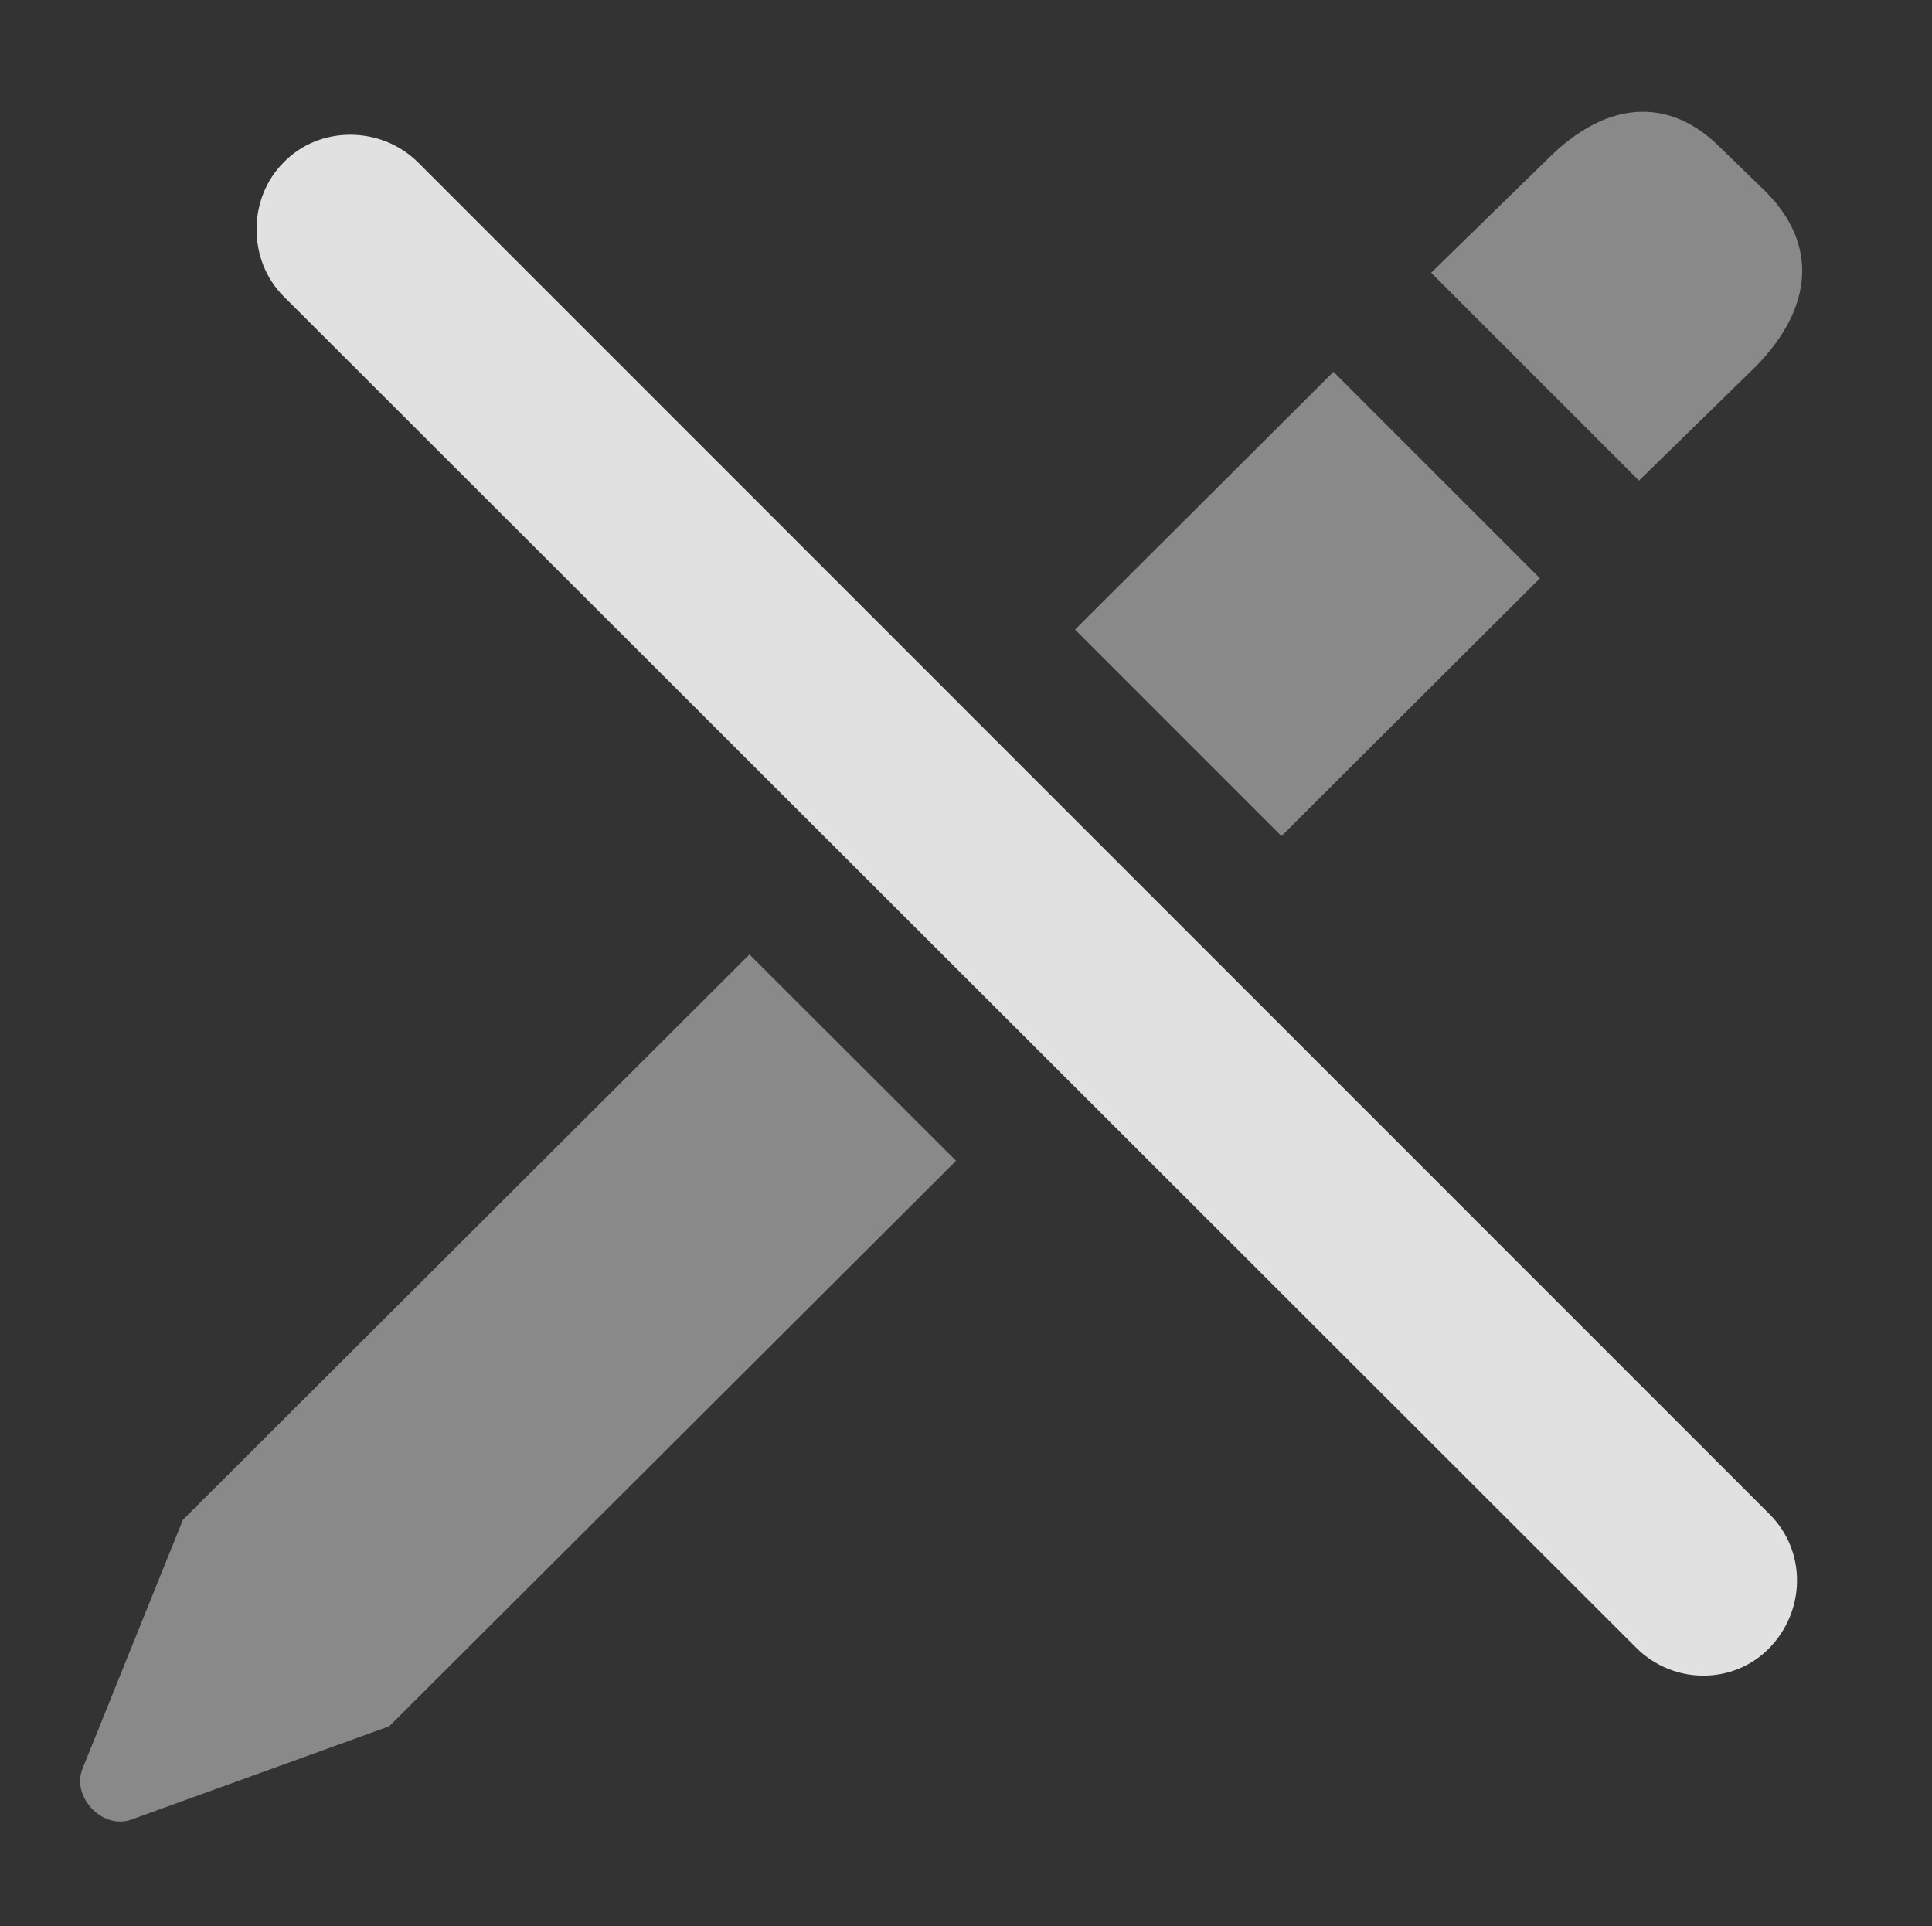 <?xml version="1.0" encoding="UTF-8"?>
<!--Generator: Apple Native CoreSVG 341-->
<!DOCTYPE svg
PUBLIC "-//W3C//DTD SVG 1.1//EN"
       "http://www.w3.org/Graphics/SVG/1.1/DTD/svg11.dtd">
<svg version="1.1" xmlns="http://www.w3.org/2000/svg" xmlns:xlink="http://www.w3.org/1999/xlink" viewBox="0 0 13.709 13.665">
 <rect x="0" y="0" width="13.709" height="13.665" fill="#333333" stroke="none"/>
 <g>
  <rect height="13.665" opacity="0" width="13.709" x="0" y="0"/>
  <path d="M6.784 8.236L2.762 12.248L0.927 12.912C0.721 12.98 0.507 12.746 0.585 12.55L1.298 10.783L5.318 6.772ZM10.927 4.103L9.093 5.932L7.628 4.467L9.462 2.638ZM12.216 1.056L12.528 1.359C12.899 1.73 12.87 2.179 12.46 2.599L11.63 3.41L10.155 1.935L10.985 1.125C11.395 0.715 11.845 0.676 12.216 1.056Z" fill="white" fill-opacity="0.425"/>
  <path d="M11.61 11.691C11.874 11.955 12.303 11.955 12.557 11.691C12.811 11.428 12.821 11.008 12.557 10.744L2.968 1.154C2.704 0.89 2.264 0.89 2.011 1.154C1.757 1.408 1.757 1.847 2.011 2.101Z" fill="white" fill-opacity="0.85"/>
 </g>
</svg>
